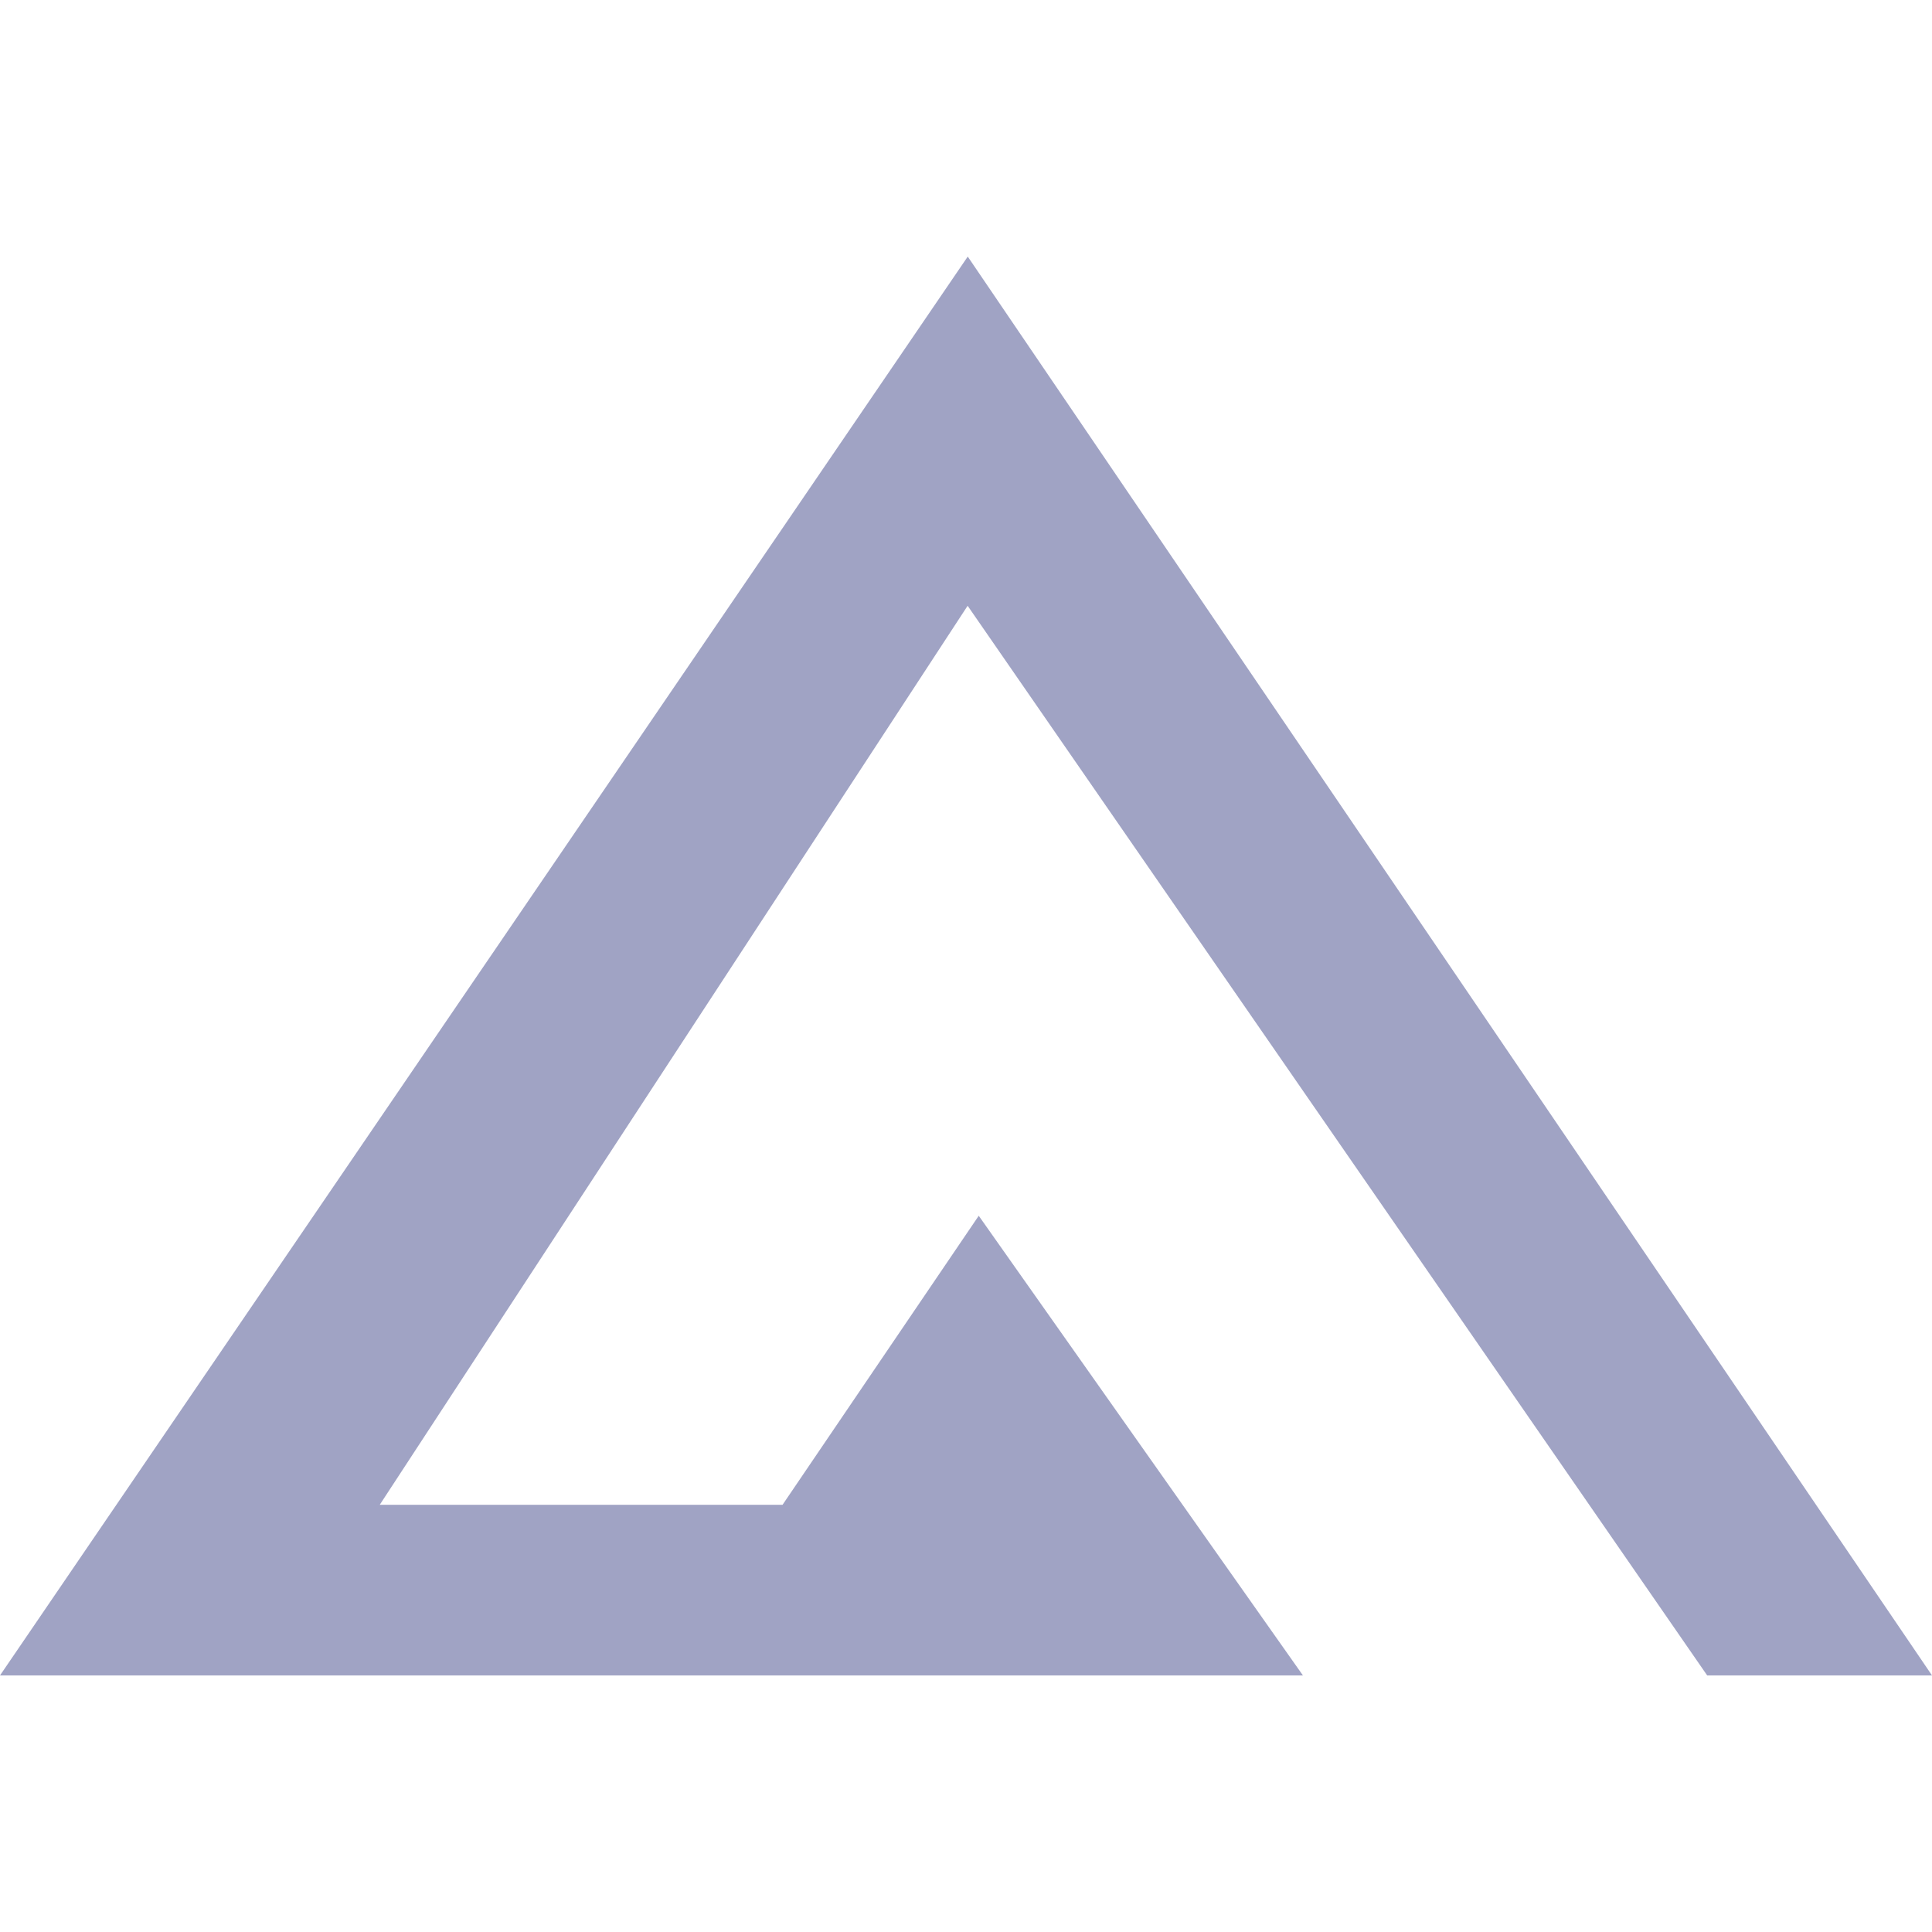 <svg xmlns="http://www.w3.org/2000/svg" width="16.001" height="16" viewBox="0 0 16.001 16">
  <g id="ic_goldv1flat" transform="translate(-493.25 -330.75)">
    <rect id="Rectangle_484" data-name="Rectangle 484" width="16" height="16" transform="translate(493.25 330.75)" fill="rgba(255,255,255,0)"/>
    <path id="Path_4611" data-name="Path 4611" d="M543.667,707.751,535.681,696l-8.015,11.751h10.791l-2.685-3.807-1.625,2.394h-3.336l4.869-7.446,6.125,8.859Z" transform="translate(-34.416 -363.125)" fill="#a0a3c4"/>
  </g>
</svg>

